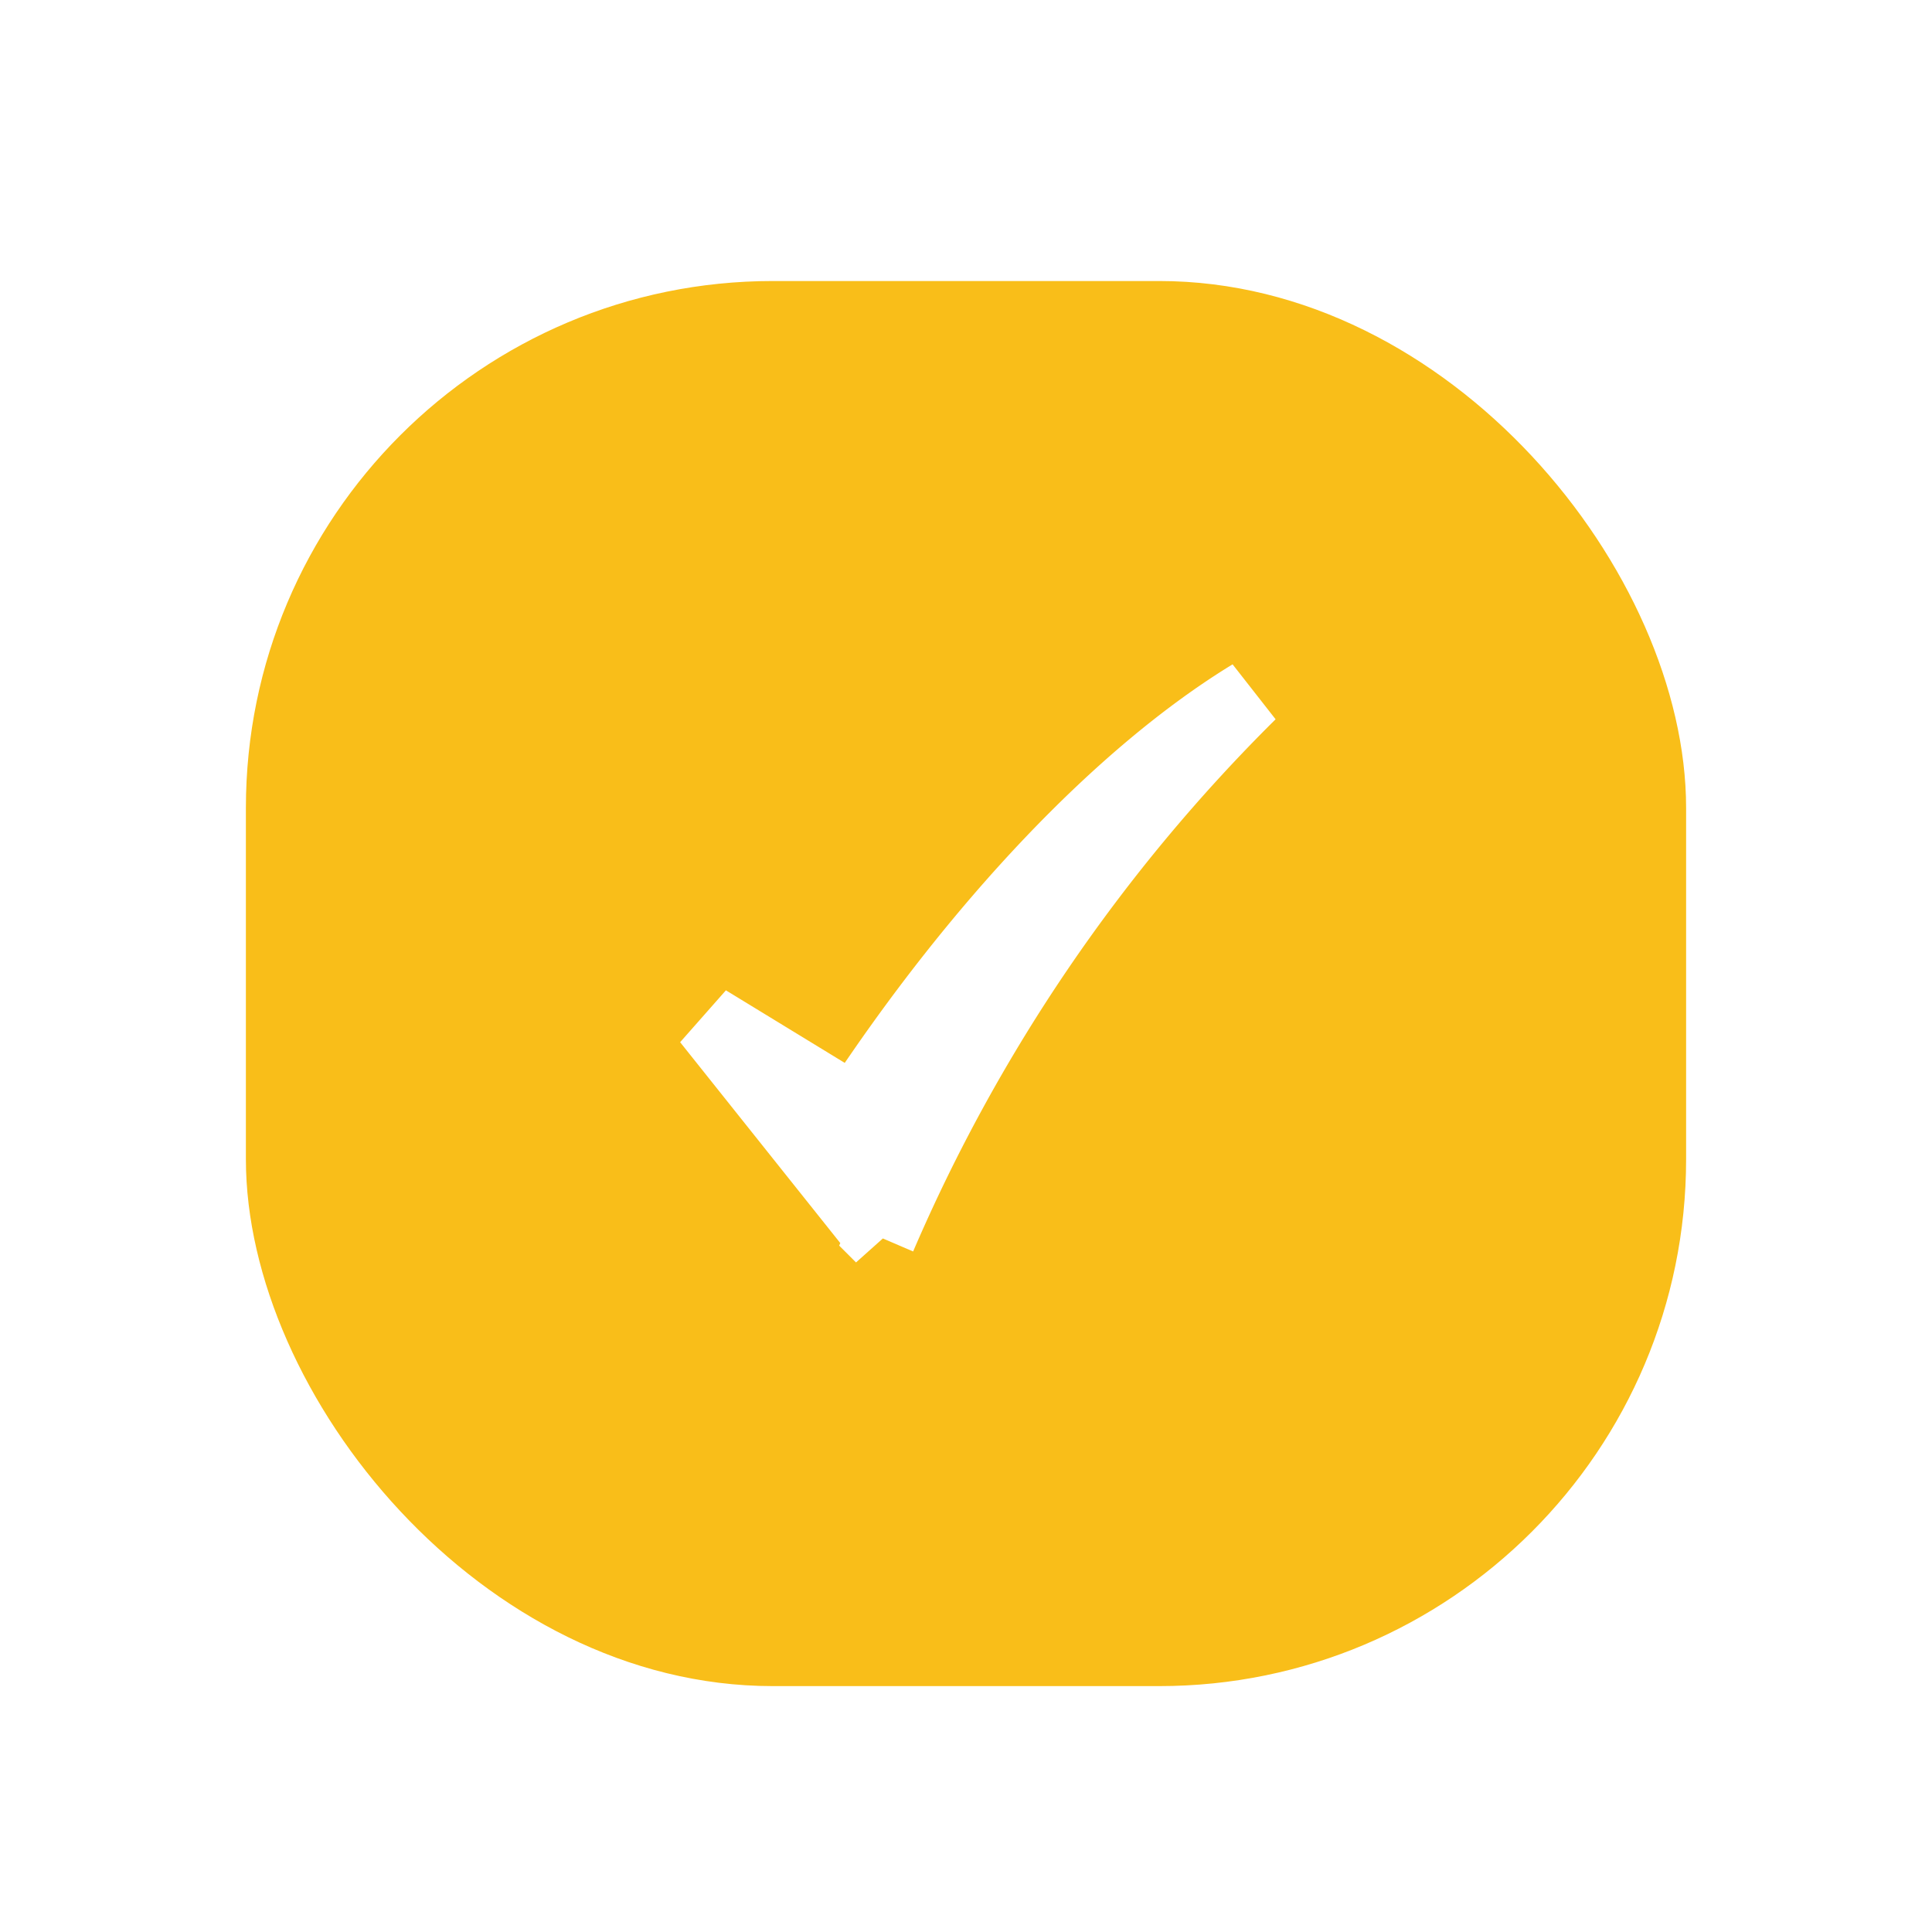 <svg xmlns="http://www.w3.org/2000/svg" xmlns:xlink="http://www.w3.org/1999/xlink" width="55" height="55" viewBox="0 0 55 55">
  <rect x="0" y="0" width="55" height="55" fill="#333333" stroke="none"/>
  <defs>
    <clipPath id="clip-아트보드_1">
      <rect width="55" height="55"/>
    </clipPath>
  </defs>
  <g id="아트보드_1" data-name="아트보드 – 1" clip-path="url(#clip-아트보드_1)">
    <rect width="55" height="55" fill="#fff0"/>
    <rect id="사각형_122" data-name="사각형 122" width="41" height="40" rx="15" transform="translate(7 8)" fill="#f9be19"/>
    <g id="layer1" transform="translate(20.144 19.767)">
      <g id="layer1-2">
        <path id="path4068" d="M321.013-454.06l4.932,6.186a48.95,48.95,0,0,1,10.534-15.466c-3.7,2.257-7.78,6.543-11.264,11.846Z" transform="translate(-321.013 463.339)" fill="#fff" stroke="#fff" stroke-width="2"/>
      </g>
    </g>
  </g>
</svg>
